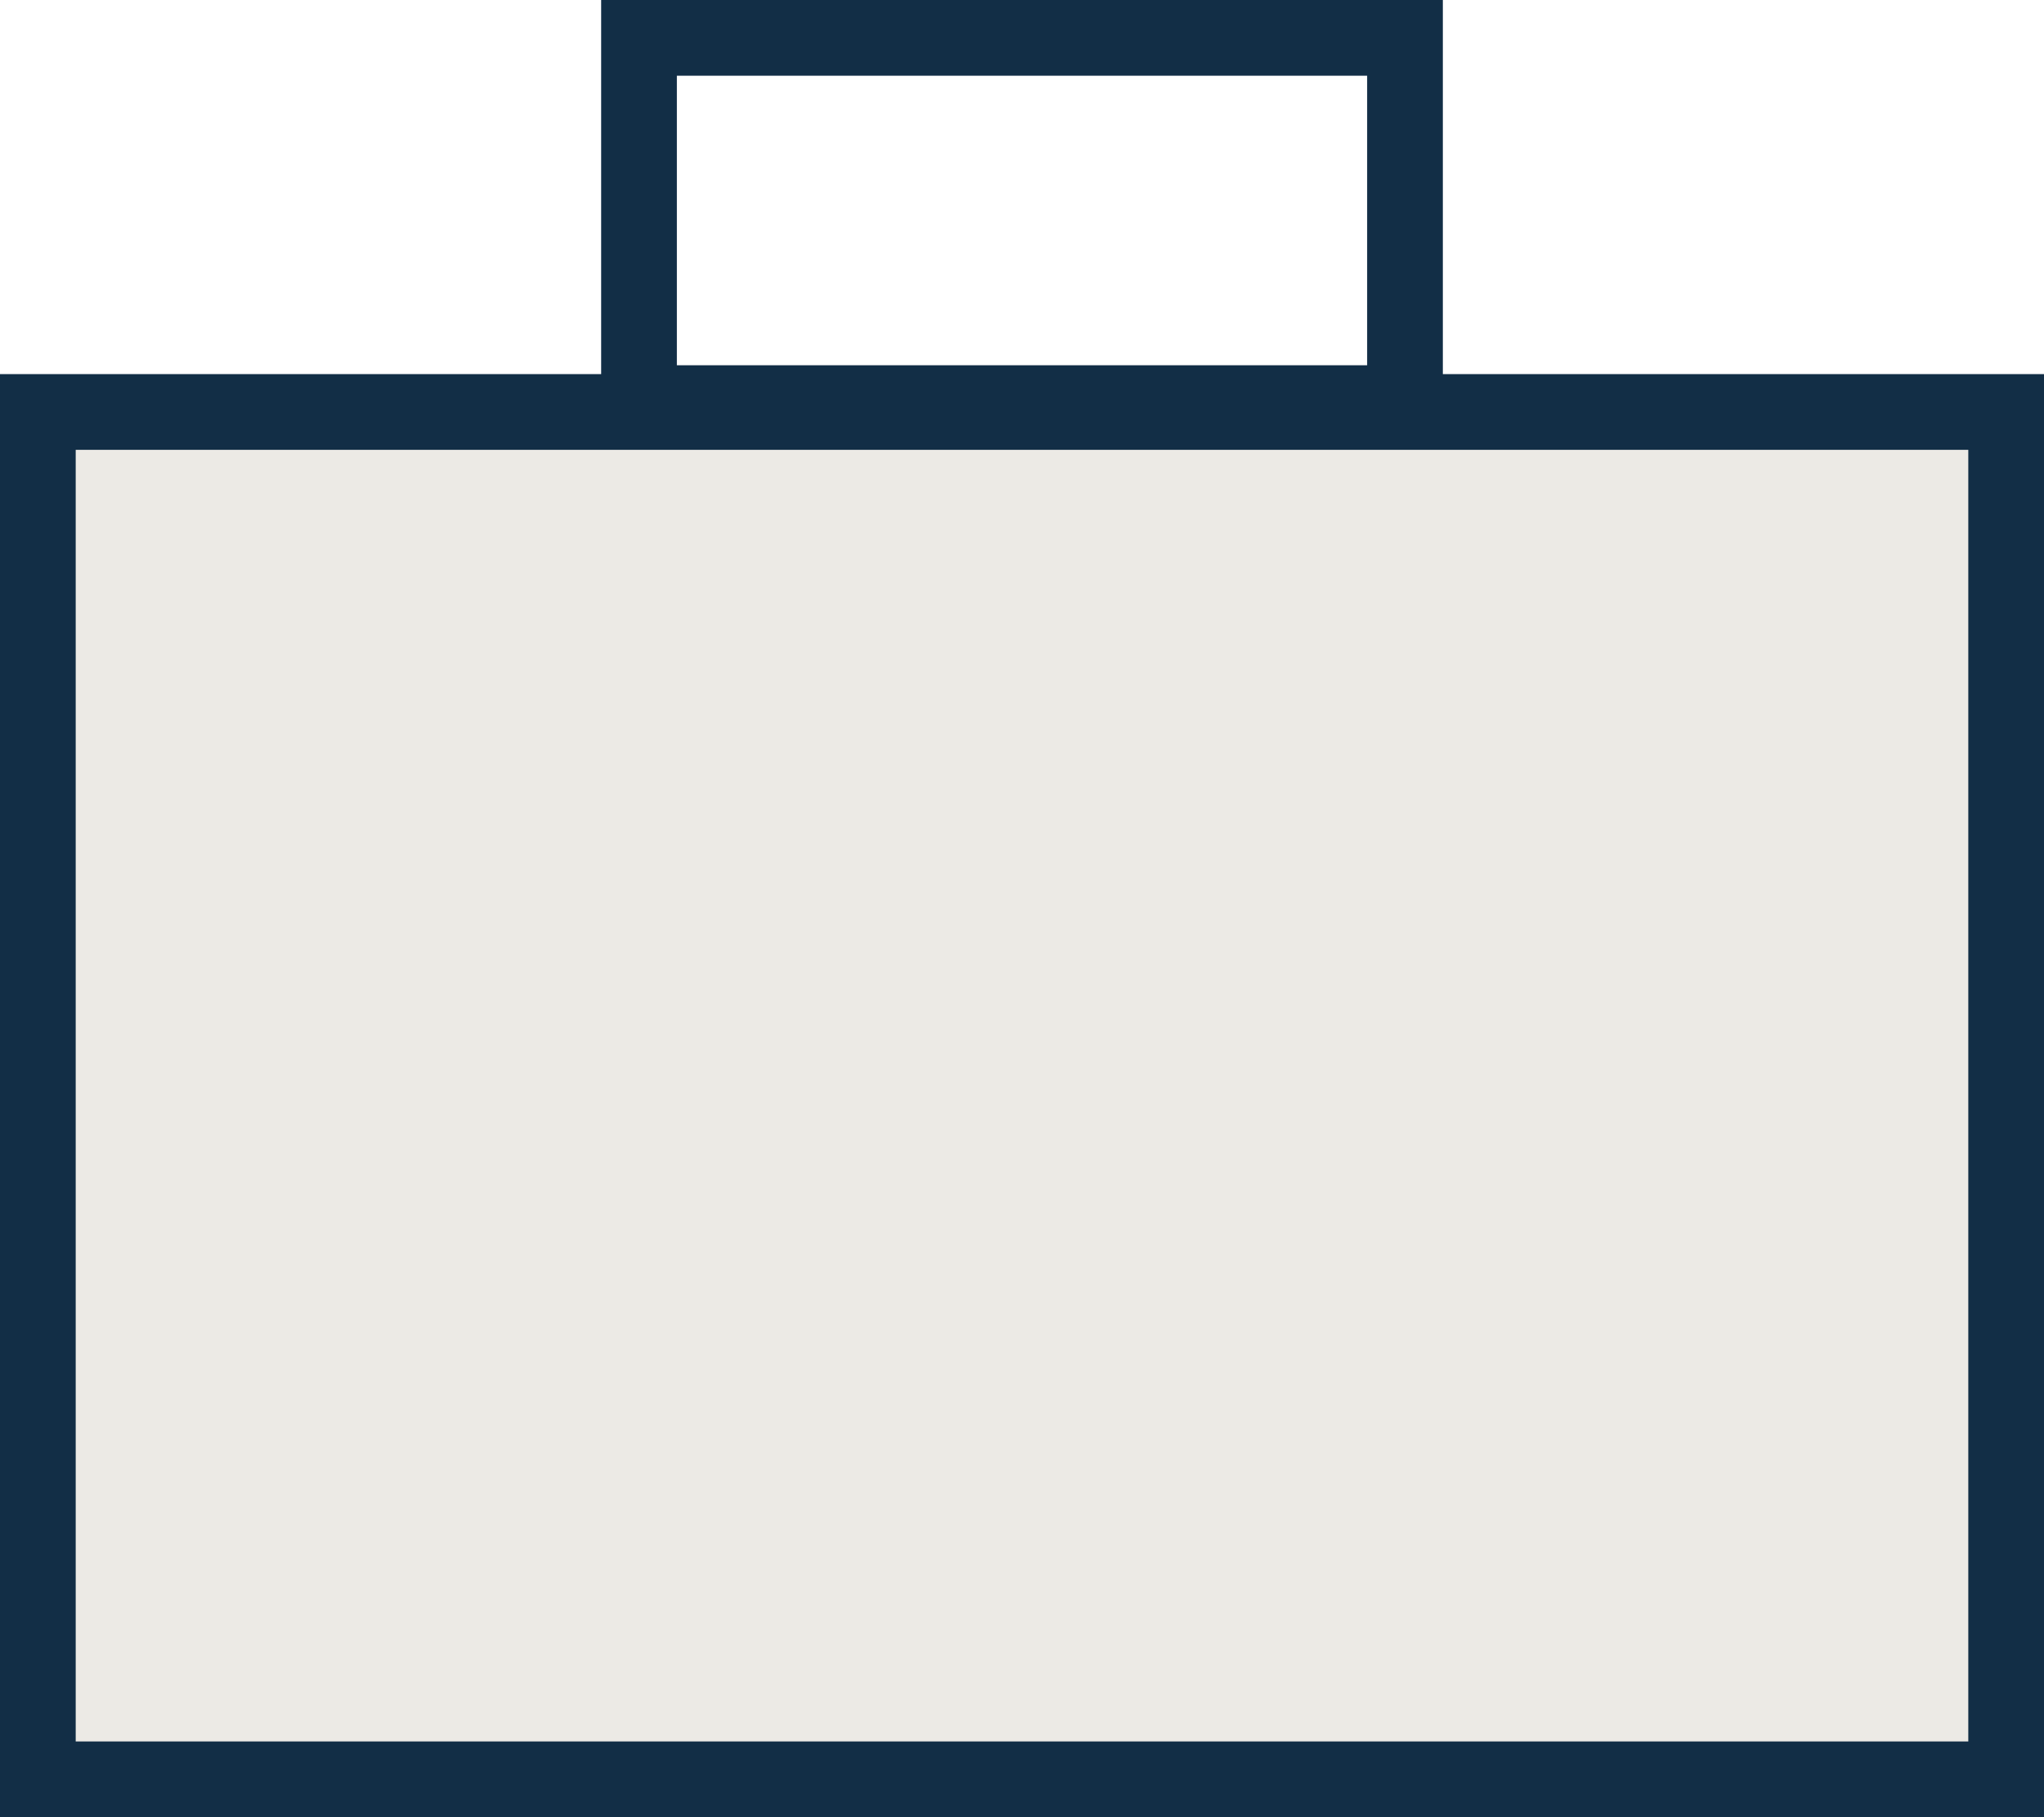 <?xml version="1.0" encoding="UTF-8"?>
<svg width="27px" height="24px" viewBox="0 0 27 24" version="1.1" xmlns="http://www.w3.org/2000/svg" xmlns:xlink="http://www.w3.org/1999/xlink">
    <!-- Generator: sketchtool 50.2 (55047) - http://www.bohemiancoding.com/sketch -->
    <title>2A78E315-C0DB-4E8F-A479-B23153508D6D</title>
    <desc>Created with sketchtool.</desc>
    <defs></defs>
    <g id="Stories" stroke="none" stroke-width="1" fill="none" fill-rule="evenodd" opacity="1">
        <g id="Single-Story" transform="translate(-539, -3010)" stroke="#122E46">
            <g id="Projects" transform="translate(539, 3010)">
                <rect id="Rectangle-6" fill="#ECEAE5" x="0.5" y="5.441" width="26" height="18.059"></rect>
                <rect id="Rectangle-6-Copy" x="8.441" y="0.5" width="10.118" height="4.824"></rect>
            </g>
        </g>
    </g>
</svg>